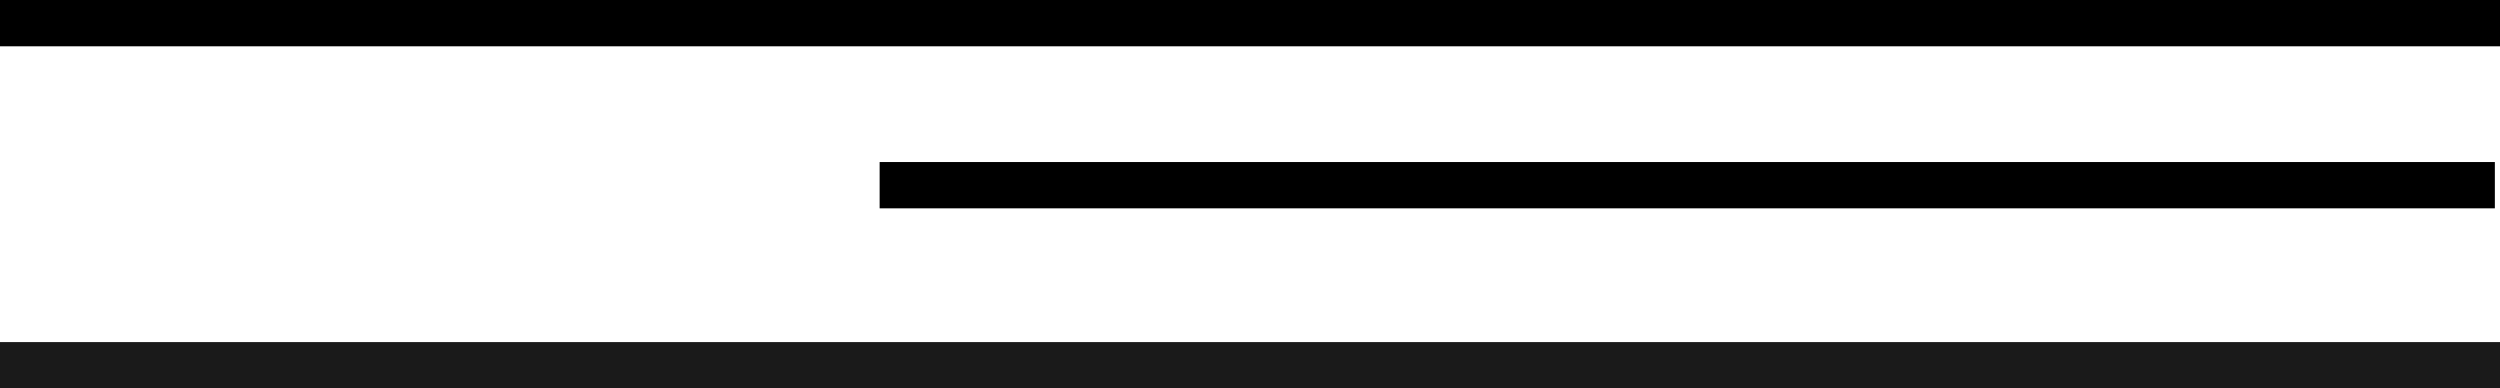 <?xml version="1.0" encoding="UTF-8" standalone="no"?>
<!-- Created with Inkscape (http://www.inkscape.org/) -->

<svg
   xmlns:dc="http://purl.org/dc/elements/1.1/"
   xmlns:cc="http://creativecommons.org/ns#"
   xmlns:rdf="http://www.w3.org/1999/02/22-rdf-syntax-ns#"
   xmlns:svg="http://www.w3.org/2000/svg"
   xmlns="http://www.w3.org/2000/svg"
   xmlns:sodipodi="http://sodipodi.sourceforge.net/DTD/sodipodi-0.dtd"
   xmlns:inkscape="http://www.inkscape.org/namespaces/inkscape"
   width="91.848mm"
   height="14.269mm"
   viewBox="0 0 91.848 14.269"
   version="1.1"
   id="svg8"
   inkscape:version="0.92.5 (2060ec1f9f, 2020-04-08)"
   sodipodi:docname="hamburger.svg">
  <defs
     id="defs2" />
  <sodipodi:namedview
     id="base"
     pagecolor="#ffffff"
     bordercolor="#666666"
     borderopacity="1.0"
     inkscape:pageopacity="0.0"
     inkscape:pageshadow="2"
     inkscape:zoom="1.4"
     inkscape:cx="166.11123"
     inkscape:cy="204.29232"
     inkscape:document-units="mm"
     inkscape:current-layer="layer1"
     showgrid="false"
     inkscape:window-width="1920"
     inkscape:window-height="1016"
     inkscape:window-x="0"
     inkscape:window-y="27"
     inkscape:window-maximized="1"
     fit-margin-top="0"
     fit-margin-left="0"
     fit-margin-right="0"
     fit-margin-bottom="0" />
  <g
     inkscape:label="Layer 1"
     inkscape:groupmode="layer"
     id="layer1"
     transform="translate(-53.862,-105.933)">
    <rect
       style="fill:#000000;fill-opacity:1;stroke-width:0.182"
       id="rect817"
       width="91.848"
       height="1.701"
       x="53.862"
       y="105.933" />
    <rect
       style="fill:#000000;fill-opacity:1;stroke-width:0.146"
       id="rect817-3"
       width="59.342"
       height="1.701"
       x="86.179"
       y="111.886" />
    <rect
       style="fill:#1a1a1a;fill-opacity:1;stroke-width:0.182"
       id="rect817-6"
       width="91.848"
       height="1.701"
       x="53.862"
       y="118.501" />
  </g>
</svg>
